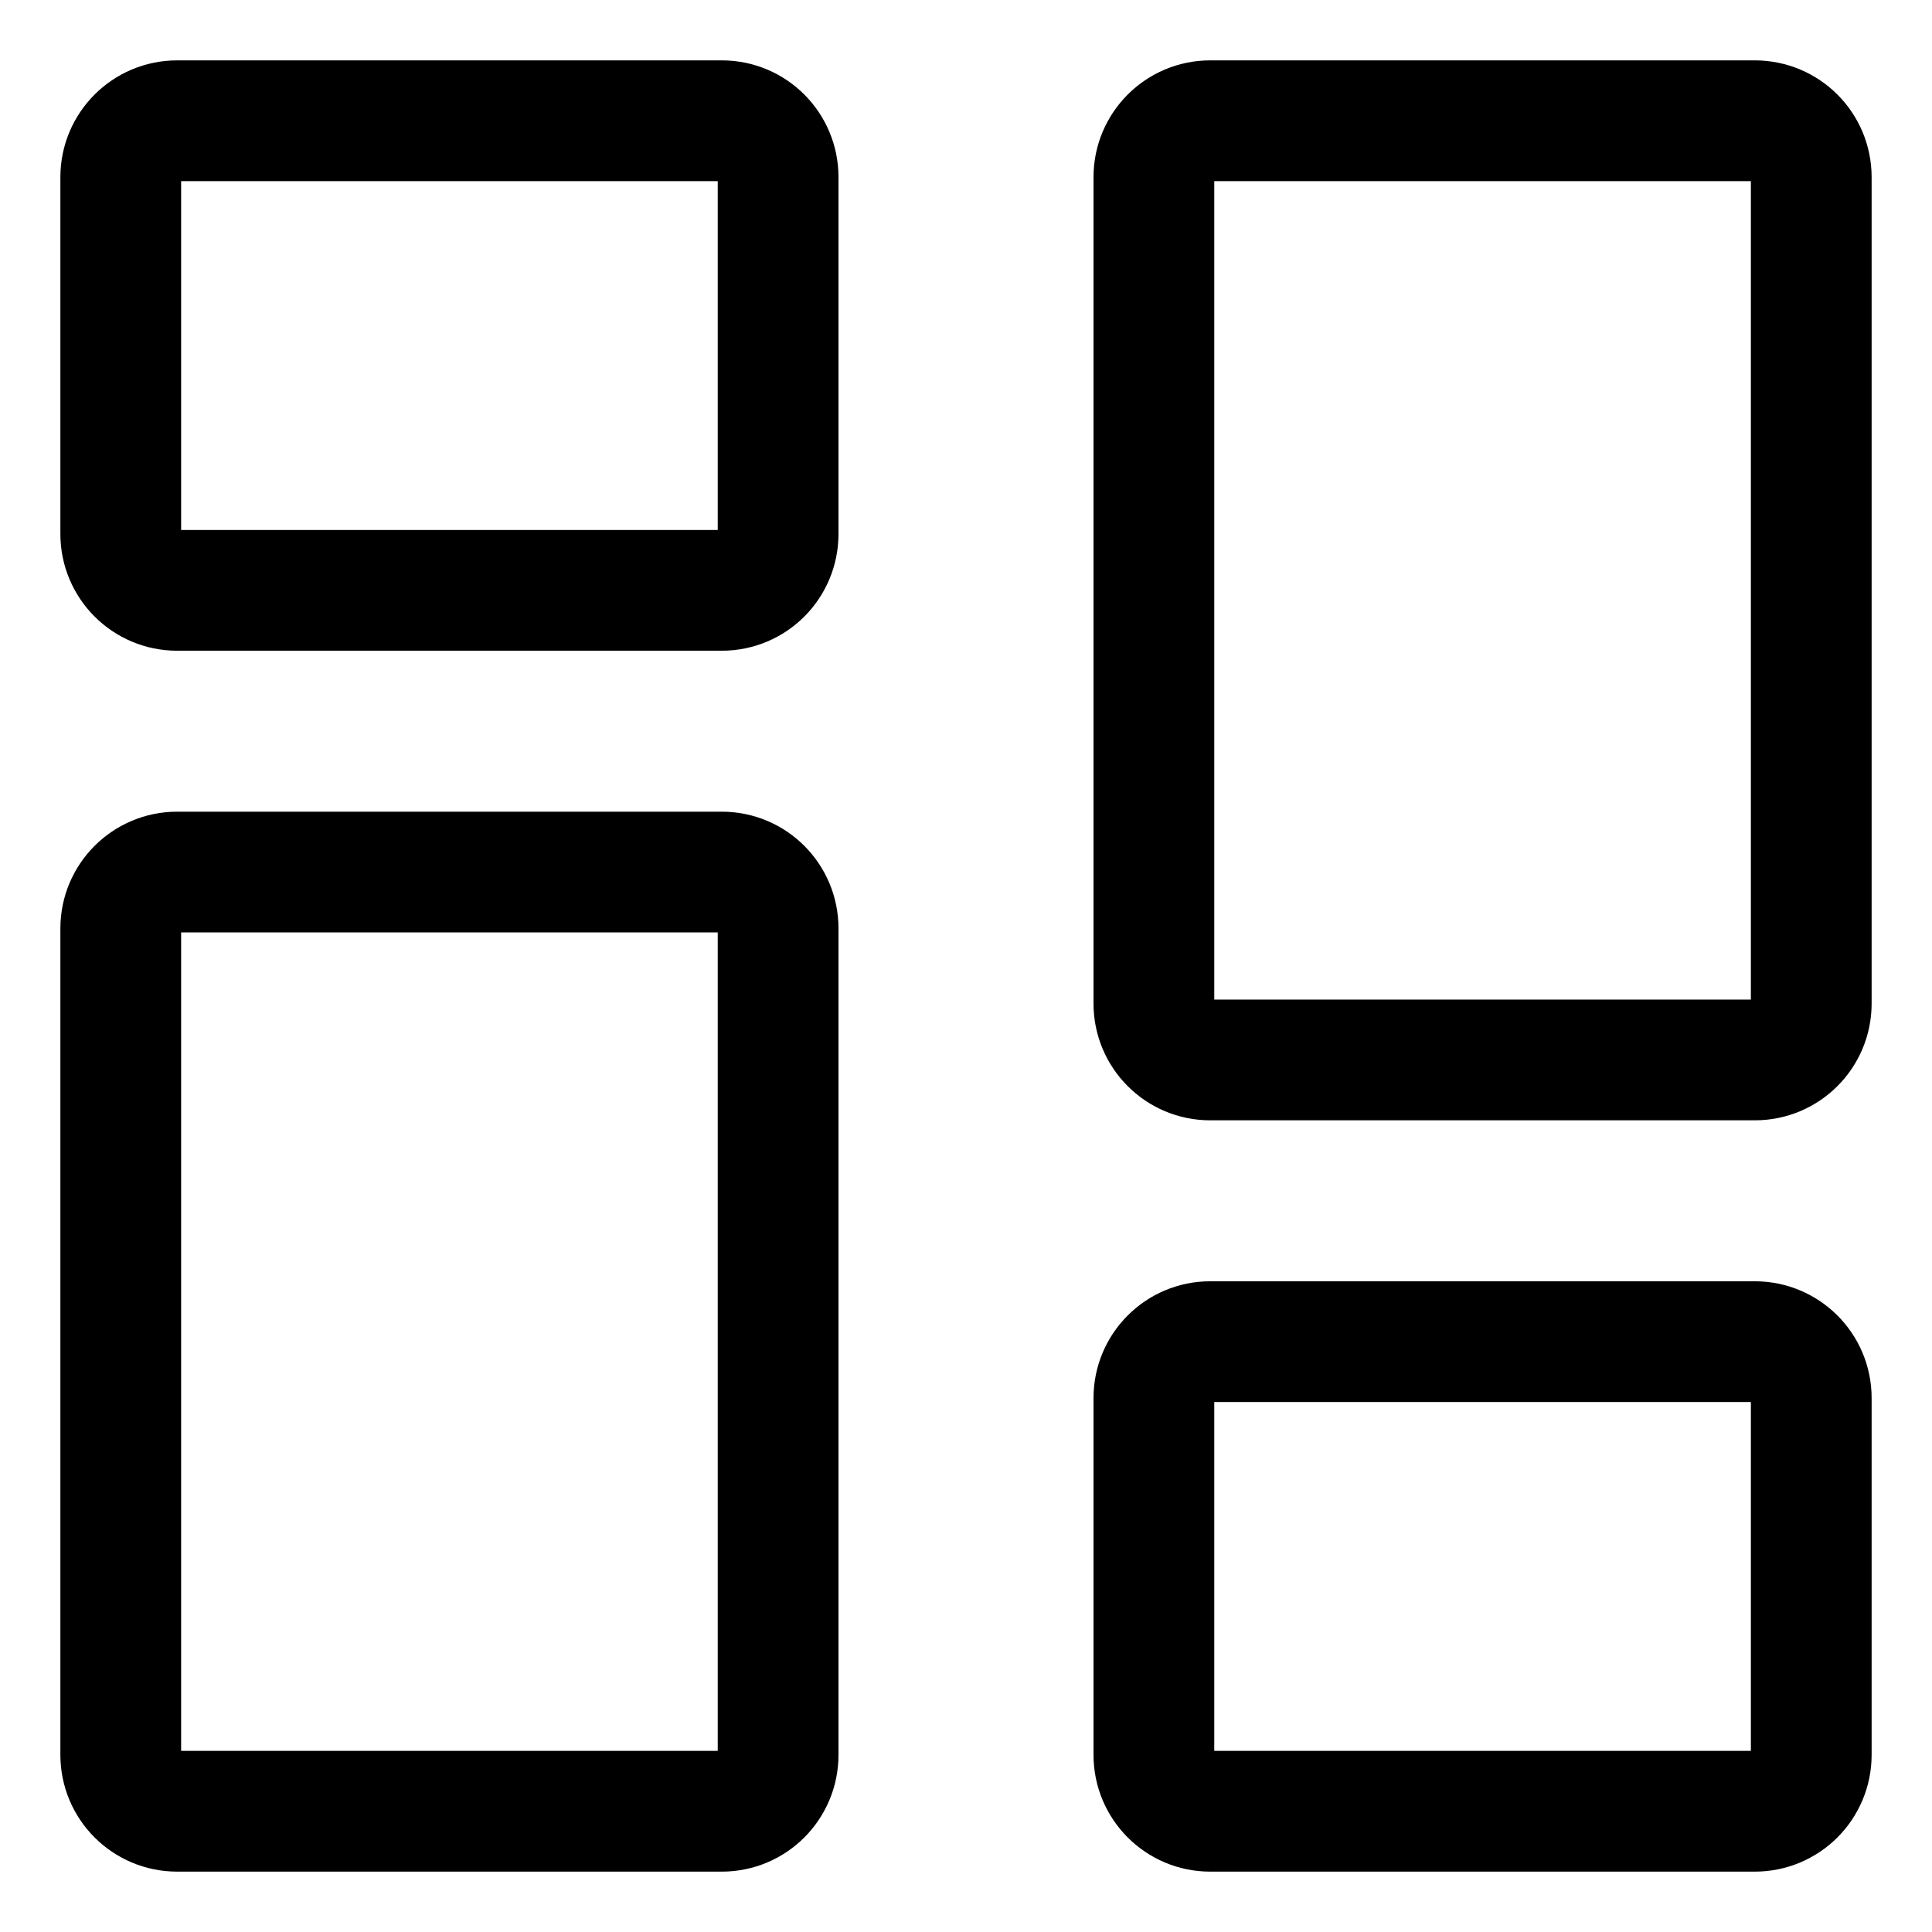 <svg width="16" height="16" viewBox="0 0 16 16" fill="none" xmlns="http://www.w3.org/2000/svg">
<path d="M1 4.422V1.467C1 1.209 1.209 1 1.467 1H5.978C6.236 1 6.444 1.209 6.444 1.467V4.422C6.444 4.68 6.236 4.889 5.978 4.889H1.467C1.209 4.889 1 4.68 1 4.422Z" stroke="black"/>
<path d="M9.556 14.533V11.578C9.556 11.32 9.765 11.111 10.022 11.111H14.533C14.791 11.111 15 11.32 15 11.578V14.533C15 14.791 14.791 15 14.533 15H10.022C9.765 15 9.556 14.791 9.556 14.533Z" stroke="black"/>
<path d="M9.556 8.311V1.467C9.556 1.209 9.765 1 10.022 1H14.533C14.791 1 15 1.209 15 1.467V8.311C15 8.569 14.791 8.778 14.533 8.778H10.022C9.765 8.778 9.556 8.569 9.556 8.311Z" stroke="black"/>
<path d="M1 14.533V7.689C1 7.431 1.209 7.222 1.467 7.222H5.978C6.236 7.222 6.444 7.431 6.444 7.689V14.533C6.444 14.791 6.236 15 5.978 15H1.467C1.209 15 1 14.791 1 14.533Z" stroke="black"/>
</svg>
